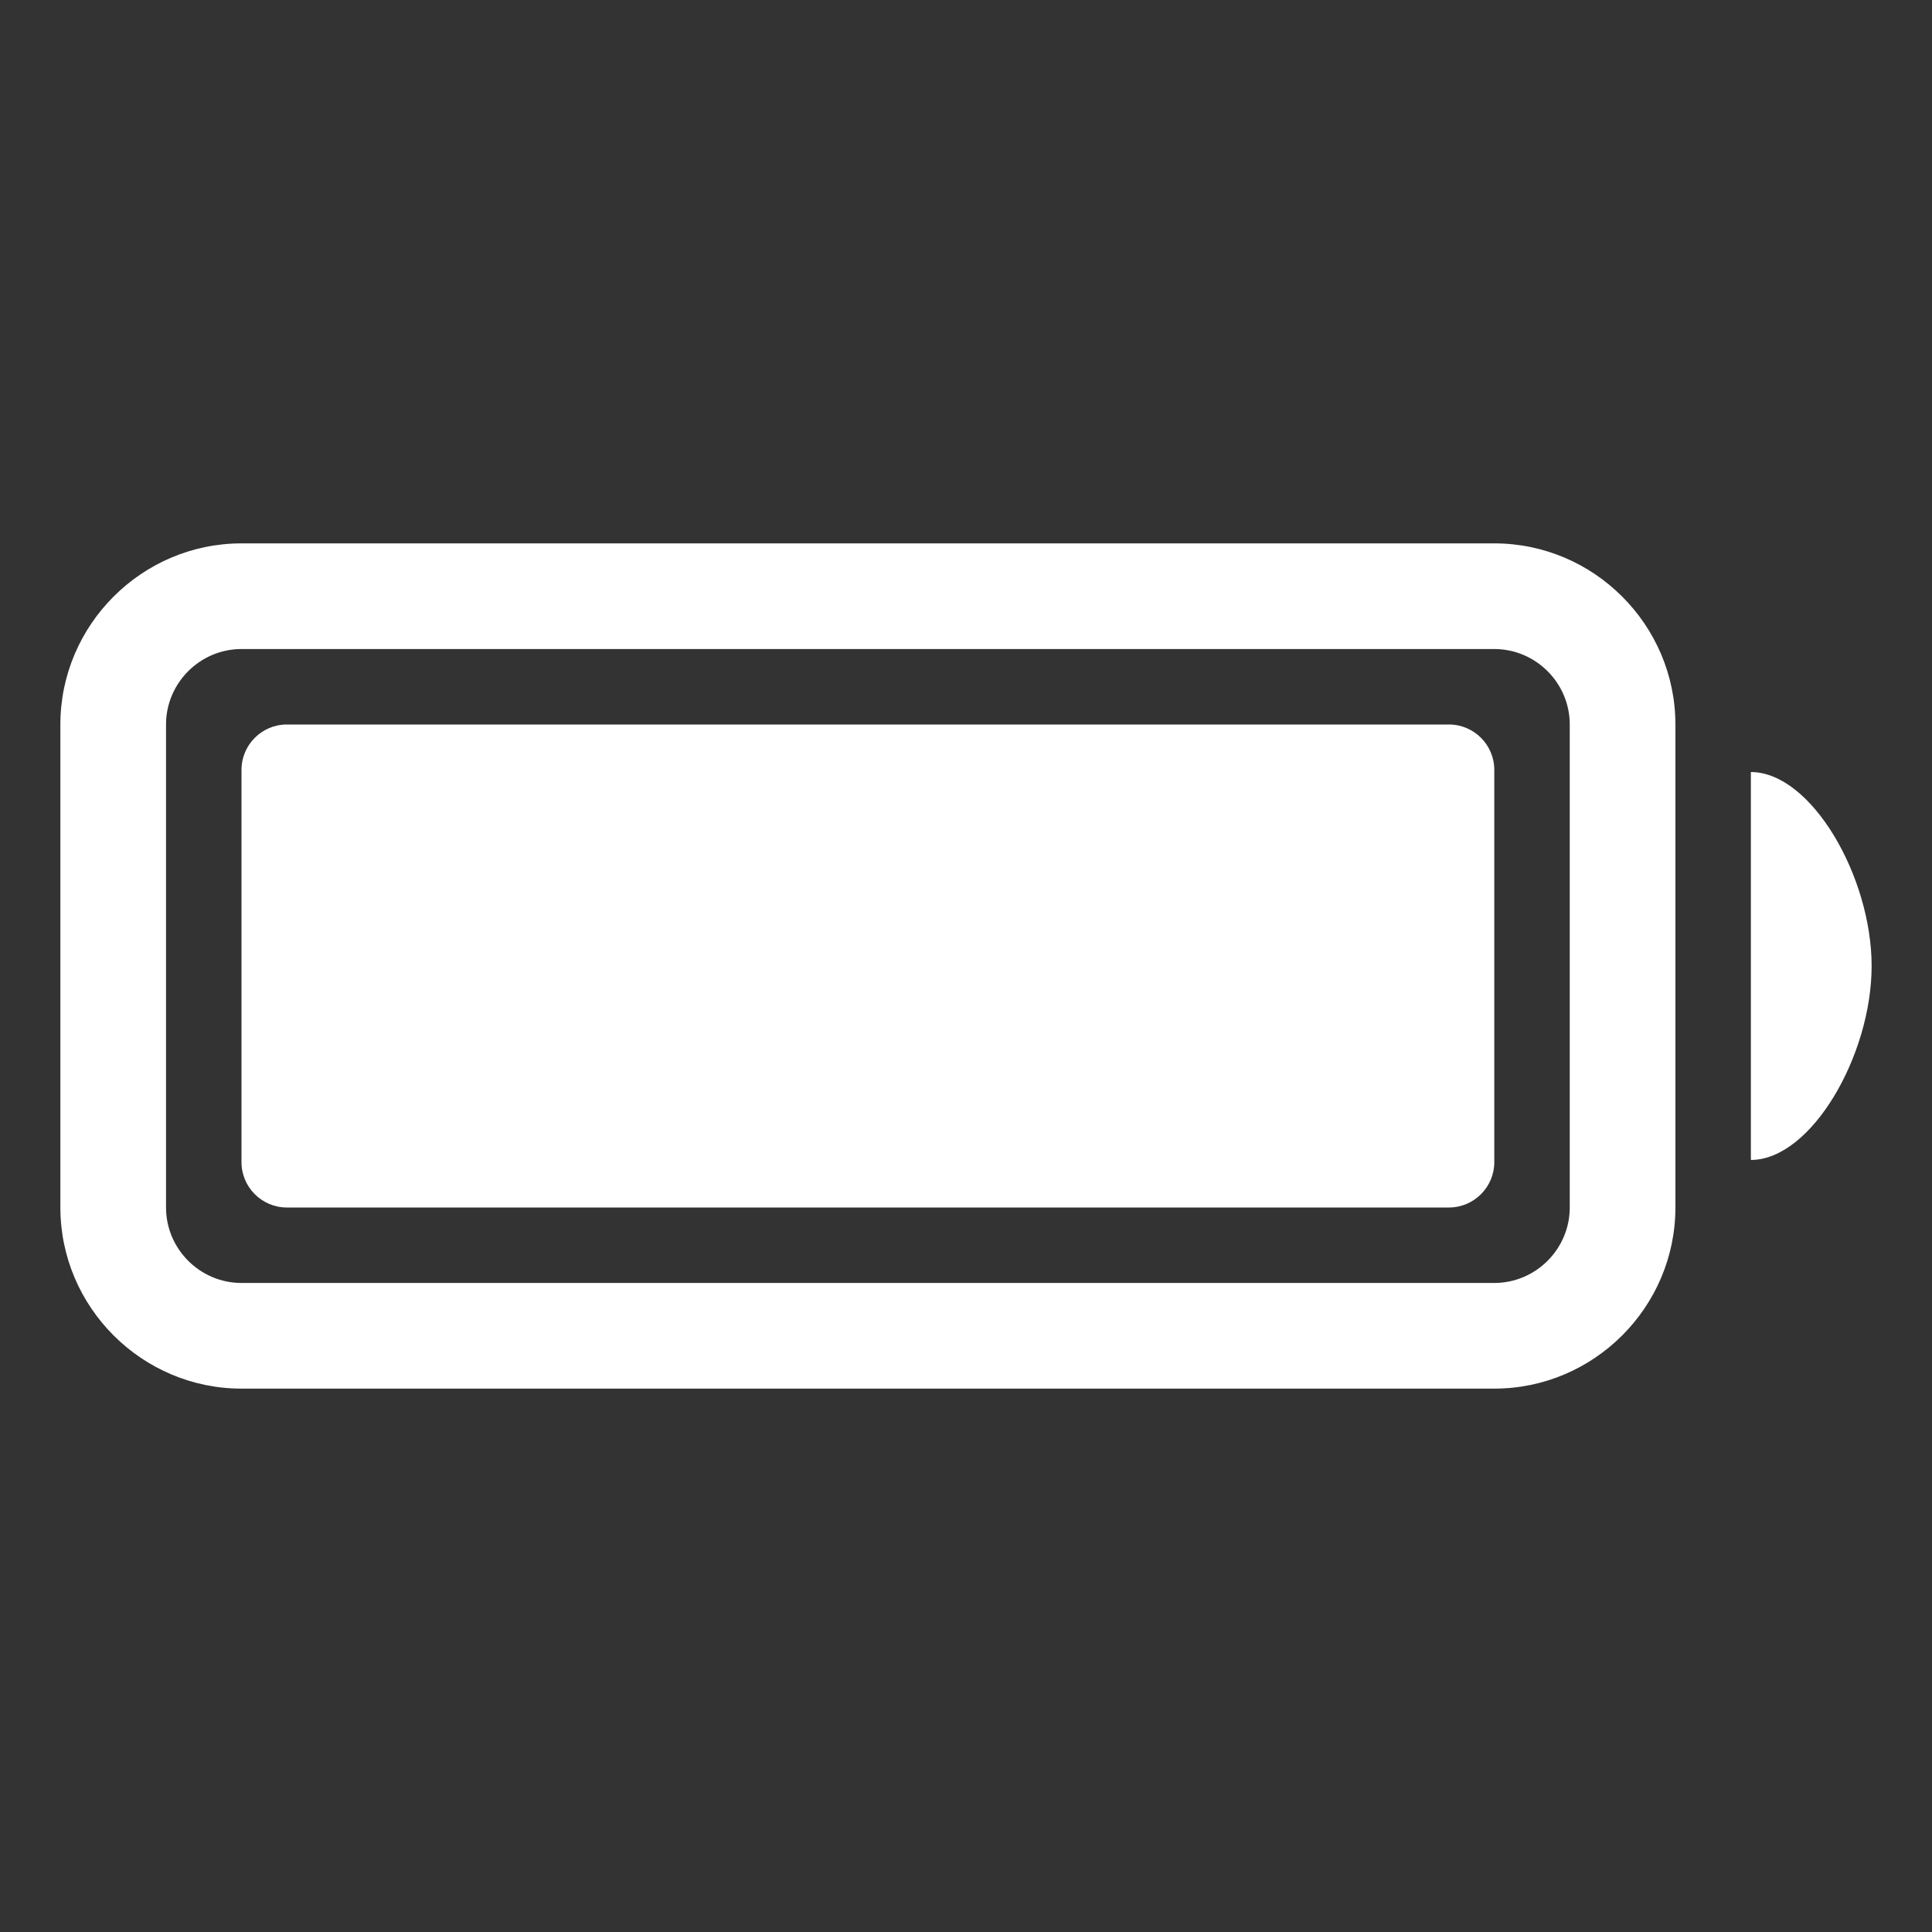<?xml version="1.0" encoding="utf-8"?>
<!-- Generator: Adobe Illustrator 27.1.0, SVG Export Plug-In . SVG Version: 6.00 Build 0)  -->
<svg version="1.1" id="Calque_1" xmlns="http://www.w3.org/2000/svg" xmlns:xlink="http://www.w3.org/1999/xlink" x="0px" y="0px"
	 viewBox="0 0 1024 1024" style="enable-background:new 0 0 1024 1024;" xml:space="preserve">
<rect x="0" y="0" width="1024" height="1024" fill="#333333" stroke="none"/>
<style type="text/css">
	.st0{fill:#FFFFFF;}
</style>
<path class="st0" d="M792,288H128c-52.8,0-96,43.2-96,96v256c0,52.8,43.2,96,96,96h664c52.8,0,96-43.2,96-96V384
	C888,331.2,844.8,288,792,288z M832,640c0,22-18,40-40,40H128c-22,0-40-18-40-40V384c0-22,18-40,40-40h664c22,0,40,18,40,40V640z
	 M928,409.2v205.6c32,0,64-55.4,64-102.8S960,409.2,928,409.2L928,409.2z"/>
<path class="st0" d="M768,384H152c-13.2,0-24,10.8-24,24v208c0,13.2,10.8,24,24,24h616c13.2,0,24-10.8,24-24V408
	C792,394.8,781.2,384,768,384z"/>
</svg>
